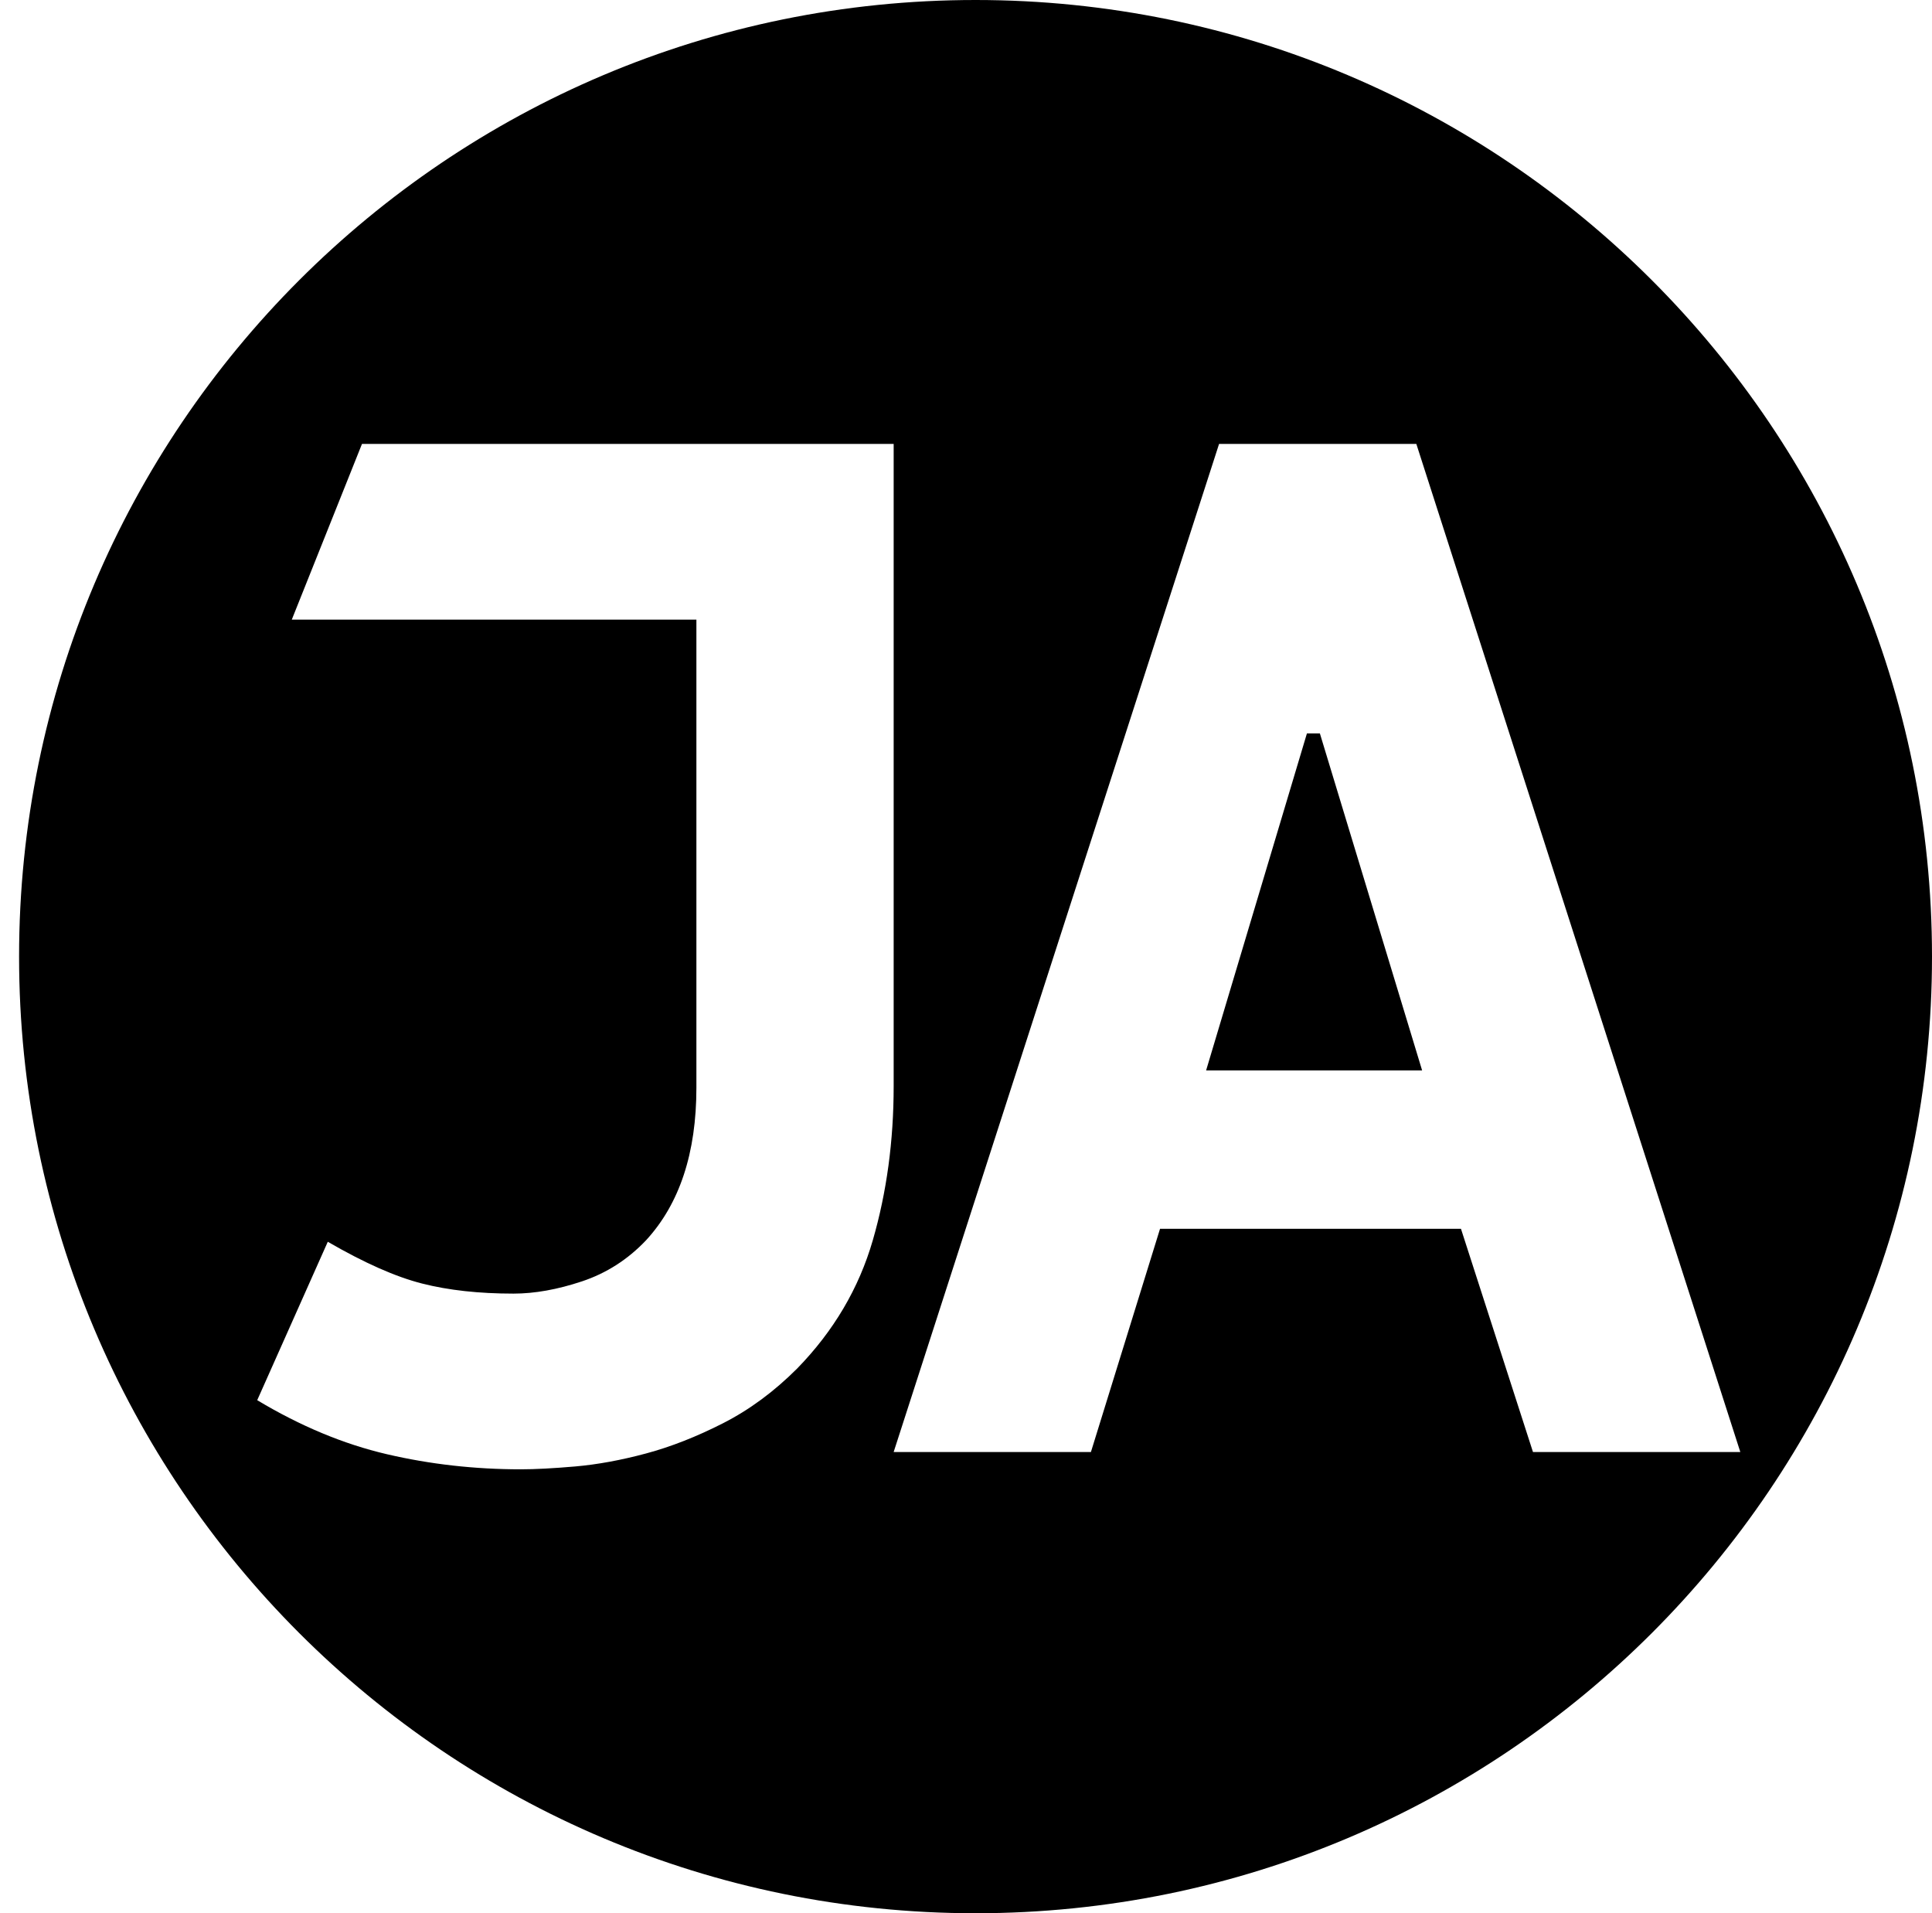 <?xml version="1.0" encoding="utf-8"?>
<!-- Generator: Adobe Illustrator 16.0.4, SVG Export Plug-In . SVG Version: 6.00 Build 0)  -->
<!DOCTYPE svg PUBLIC "-//W3C//DTD SVG 1.0//EN" "http://www.w3.org/TR/2001/REC-SVG-20010904/DTD/svg10.dtd">
<svg version="1.0" id="Layer_1" xmlns="http://www.w3.org/2000/svg" xmlns:xlink="http://www.w3.org/1999/xlink" x="0px" y="0px"
	 width="165.979px" height="164.34px" viewBox="0 338.775 165.979 164.34" enable-background="new 0 338.775 165.979 164.34"
	 xml:space="preserve">
<path d="M165.979,420.945c0,45.381-36.789,82.17-82.17,82.17c-45.381,0-82.17-36.789-82.17-82.17c0-45.382,36.789-82.17,82.17-82.17
	C129.19,338.775,165.979,375.563,165.979,420.945z M25.067,391.999h34.761v40.203c0,5.609-1.444,9.979-4.33,13.113
	c-1.567,1.65-3.402,2.825-5.505,3.525c-2.103,0.701-4.062,1.051-5.875,1.051c-2.969,0-5.588-0.288-7.855-0.865
	c-2.269-0.576-4.969-1.772-8.103-3.588l-6.062,13.607c3.711,2.227,7.422,3.773,11.133,4.639c3.711,0.866,7.546,1.299,11.504,1.299
	c1.237,0,2.803-0.083,4.701-0.247c1.896-0.167,3.916-0.537,6.062-1.113c2.144-0.576,4.349-1.442,6.618-2.598
	c2.267-1.154,4.392-2.722,6.37-4.701c3.134-3.216,5.299-6.885,6.495-11.009c1.194-4.124,1.794-8.536,1.794-13.237v-55.171H31.098
	L25.067,391.999z M131.699,463.499h17.813l-27.834-86.592h-16.947l-27.957,86.592h16.947l5.938-19.174h25.854L131.699,463.499z
	 M112.279,401.771h1.112l8.783,28.946h-18.556L112.279,401.771z"/>
</svg>
